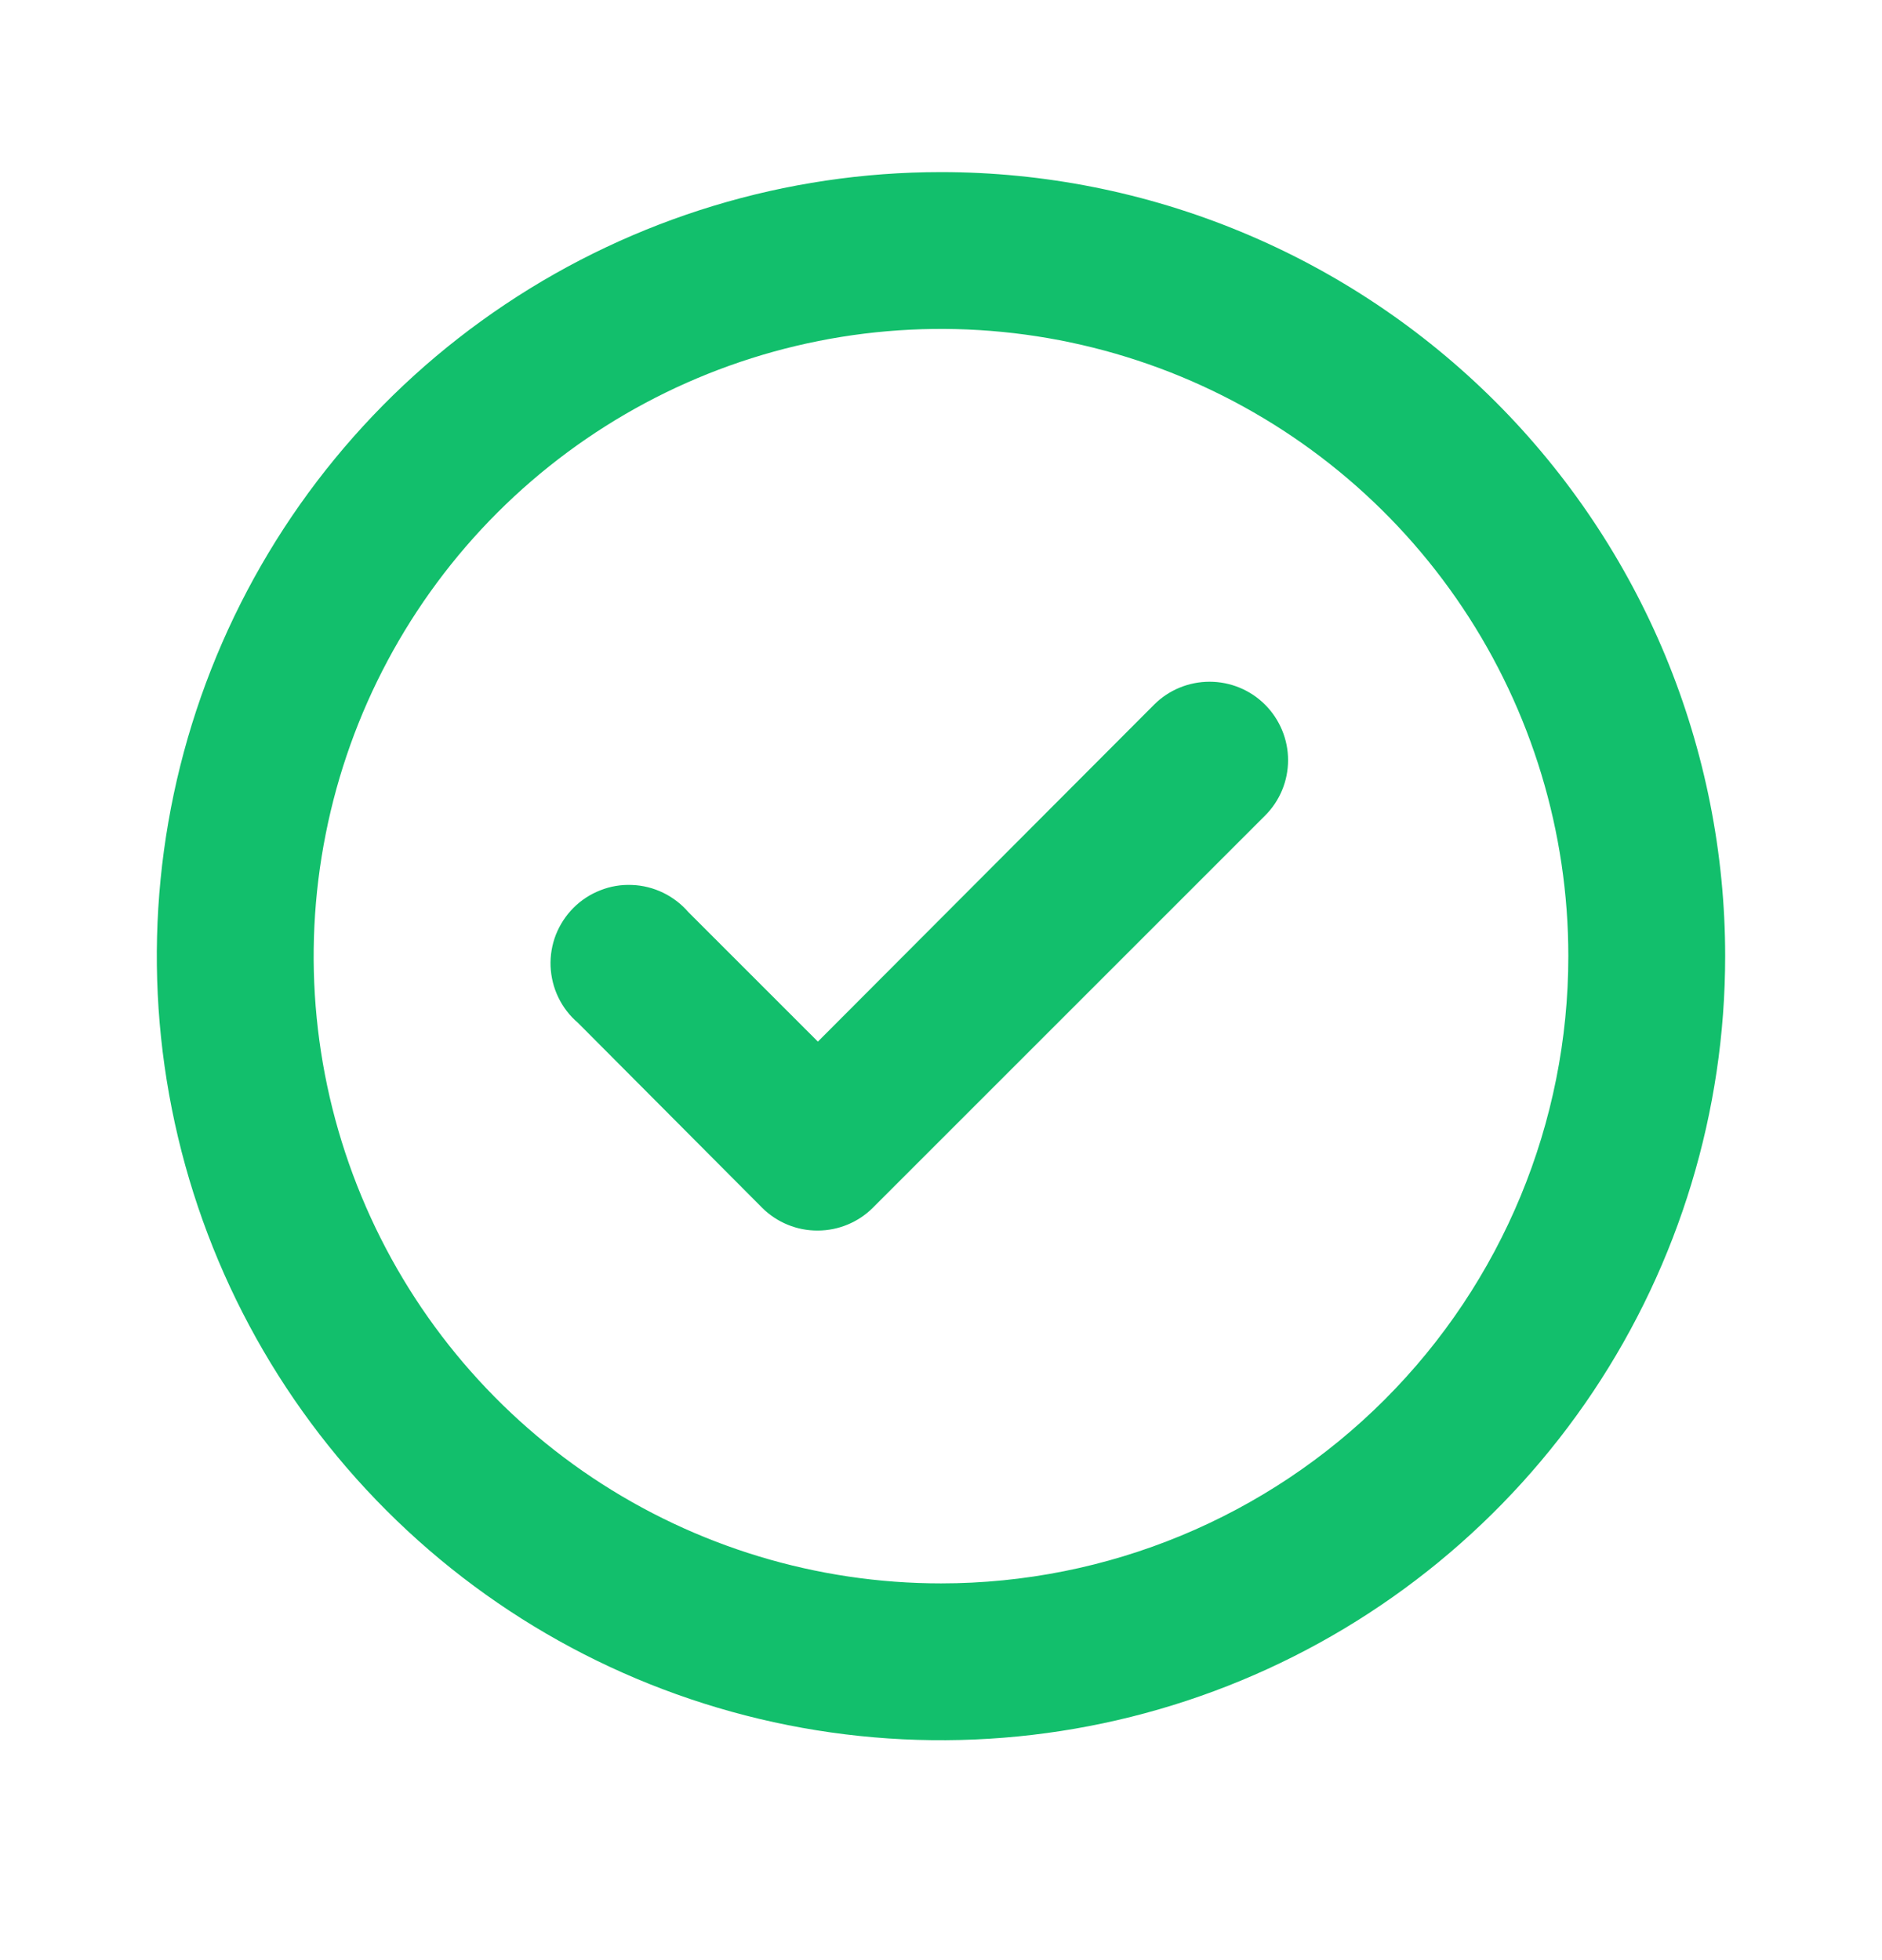 <svg width="24" height="25" viewBox="0 0 24 25" fill="none" xmlns="http://www.w3.org/2000/svg">
    <path d="M14.72 8.985L10.43 13.285L8.78 11.635C8.69 11.531 8.58 11.446 8.456 11.386C8.332 11.326 8.197 11.292 8.059 11.287C7.921 11.281 7.784 11.304 7.656 11.355C7.527 11.405 7.411 11.481 7.313 11.579C7.216 11.676 7.14 11.793 7.089 11.921C7.039 12.049 7.016 12.187 7.021 12.324C7.027 12.462 7.06 12.597 7.12 12.721C7.18 12.845 7.265 12.956 7.37 13.045L9.72 15.405C9.813 15.498 9.924 15.571 10.046 15.621C10.168 15.671 10.298 15.696 10.43 15.695C10.692 15.694 10.944 15.59 11.13 15.405L16.13 10.405C16.224 10.312 16.298 10.202 16.349 10.08C16.4 9.958 16.426 9.827 16.426 9.695C16.426 9.563 16.4 9.433 16.349 9.311C16.298 9.189 16.224 9.078 16.13 8.985C15.943 8.799 15.689 8.695 15.425 8.695C15.161 8.695 14.907 8.799 14.72 8.985ZM12 2.195C10.022 2.195 8.089 2.782 6.444 3.881C4.8 4.979 3.518 6.541 2.761 8.368C2.004 10.196 1.806 12.206 2.192 14.146C2.578 16.086 3.53 17.868 4.929 19.266C6.327 20.665 8.109 21.617 10.049 22.003C11.989 22.389 14 22.191 15.827 21.434C17.654 20.677 19.216 19.395 20.315 17.751C21.413 16.107 22 14.173 22 12.195C22 10.882 21.741 9.582 21.239 8.368C20.736 7.155 20 6.053 19.071 5.124C18.142 4.196 17.04 3.459 15.827 2.957C14.614 2.454 13.313 2.195 12 2.195ZM12 20.195C10.418 20.195 8.871 19.726 7.555 18.847C6.24 17.968 5.214 16.719 4.609 15.257C4.003 13.795 3.845 12.186 4.154 10.635C4.462 9.083 5.224 7.657 6.343 6.538C7.462 5.42 8.887 4.658 10.439 4.349C11.991 4.04 13.6 4.199 15.062 4.804C16.523 5.41 17.773 6.435 18.652 7.751C19.531 9.066 20 10.613 20 12.195C20 14.317 19.157 16.352 17.657 17.852C16.157 19.352 14.122 20.195 12 20.195Z" fill="#12BF6C"/>
</svg>

